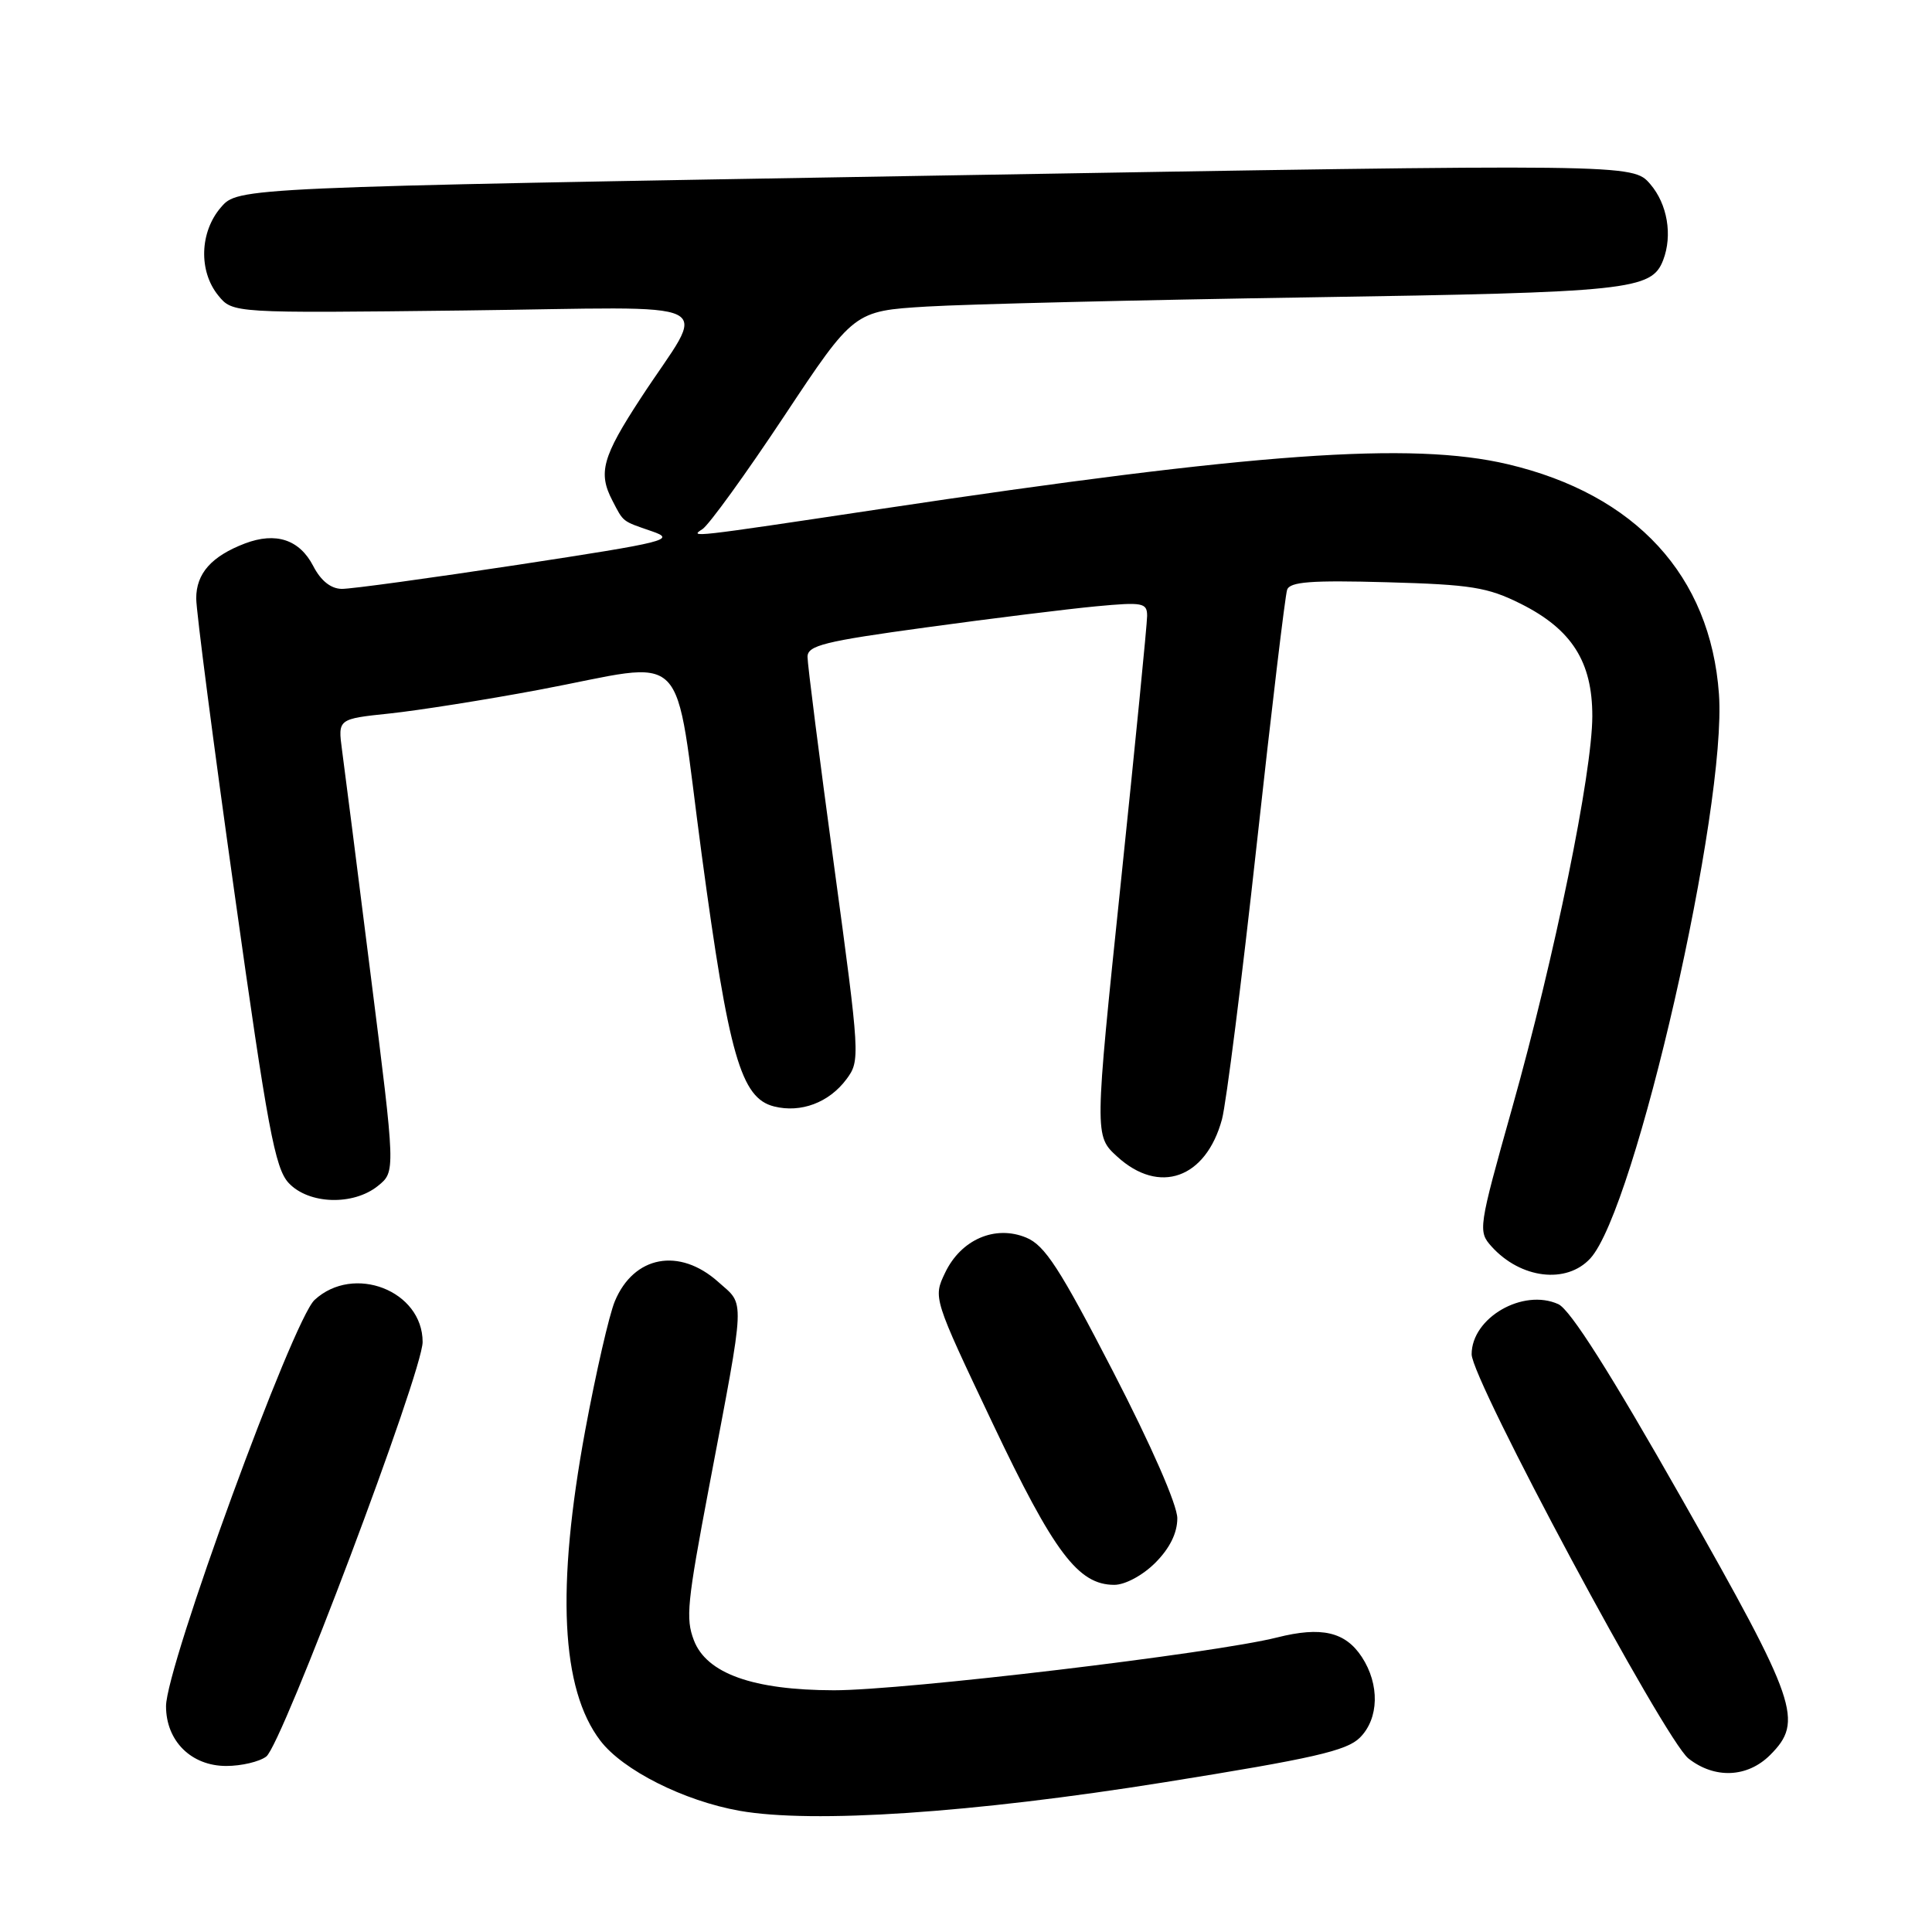 <?xml version="1.0" encoding="UTF-8" standalone="no"?>
<!DOCTYPE svg PUBLIC "-//W3C//DTD SVG 1.1//EN" "http://www.w3.org/Graphics/SVG/1.1/DTD/svg11.dtd" >
<svg xmlns="http://www.w3.org/2000/svg" xmlns:xlink="http://www.w3.org/1999/xlink" version="1.1" viewBox="0 0 256 256">
 <g >
 <path fill="currentColor"
d=" M 154.30 236.16 C 174.04 233.00 178.45 231.99 180.20 230.24 C 182.73 227.71 182.83 223.20 180.45 219.56 C 178.26 216.22 175.09 215.49 169.23 216.97 C 160.83 219.09 119.77 223.98 110.50 223.97 C 99.78 223.95 93.62 221.75 91.94 217.34 C 90.84 214.45 91.04 212.41 93.96 197.00 C 98.84 171.26 98.75 173.06 95.17 169.86 C 90.02 165.26 83.99 166.38 81.47 172.42 C 80.72 174.21 78.96 181.90 77.55 189.50 C 73.68 210.45 74.33 223.81 79.55 230.65 C 82.53 234.56 90.62 238.63 98.00 239.94 C 107.71 241.65 128.80 240.24 154.30 236.16 Z  M 234.55 232.55 C 239.02 228.07 238.19 225.64 222.90 198.69 C 213.35 181.86 208.07 173.54 206.49 172.81 C 201.80 170.68 195.00 174.61 195.00 179.45 C 195.00 182.84 220.59 230.53 223.73 233.01 C 227.21 235.74 231.54 235.55 234.55 232.55 Z  M 35.28 232.75 C 37.37 231.19 56.00 181.78 56.00 177.82 C 56.00 171.02 46.86 167.46 41.68 172.25 C 38.79 174.93 22.00 220.84 22.00 226.08 C 22.00 230.69 25.34 234.00 29.98 234.00 C 31.98 234.00 34.37 233.44 35.28 232.75 Z  M 153.08 207.08 C 155.00 205.16 156.00 203.13 156.00 201.18 C 156.00 199.41 152.56 191.56 147.48 181.72 C 140.42 168.05 138.45 165.01 135.98 163.99 C 131.86 162.28 127.33 164.24 125.23 168.65 C 123.64 171.97 123.64 171.97 131.51 188.56 C 139.66 205.74 142.87 210.00 147.65 210.00 C 149.08 210.00 151.41 208.75 153.08 207.08 Z  M 210.72 166.75 C 216.70 160.26 228.84 106.99 227.77 91.96 C 226.64 76.28 216.75 65.51 199.78 61.51 C 187.00 58.50 166.42 59.97 116.50 67.47 C 91.46 71.23 91.31 71.25 93.08 70.11 C 93.94 69.55 98.81 62.82 103.90 55.15 C 113.15 41.21 113.15 41.21 122.82 40.62 C 128.15 40.30 150.95 39.75 173.50 39.40 C 215.97 38.74 218.85 38.44 220.38 34.46 C 221.64 31.17 220.94 27.04 218.67 24.40 C 216.34 21.70 216.34 21.70 123.94 23.27 C 31.53 24.84 31.53 24.84 29.27 27.48 C 26.46 30.74 26.30 35.92 28.91 39.14 C 30.83 41.50 30.83 41.50 61.51 41.14 C 96.78 40.72 93.74 39.21 84.90 52.76 C 79.81 60.55 79.23 62.65 81.14 66.32 C 82.65 69.23 82.39 69.02 86.36 70.39 C 89.63 71.51 88.45 71.81 68.68 74.83 C 57.03 76.60 46.50 78.05 45.28 78.03 C 43.84 78.01 42.51 76.95 41.51 75.01 C 39.69 71.49 36.56 70.46 32.46 72.01 C 28.02 73.71 26.00 75.98 26.00 79.30 C 26.00 80.94 28.28 98.54 31.08 118.39 C 35.45 149.51 36.44 154.81 38.25 156.75 C 40.90 159.59 46.81 159.78 50.09 157.13 C 52.41 155.25 52.41 155.25 49.14 129.38 C 47.35 115.14 45.63 101.65 45.32 99.38 C 44.77 95.26 44.77 95.26 51.64 94.54 C 55.41 94.14 64.30 92.74 71.38 91.41 C 91.79 87.59 89.17 84.94 92.98 113.25 C 96.57 139.89 98.18 145.51 102.57 146.61 C 106.13 147.50 109.85 146.10 112.16 143.00 C 113.99 140.54 113.96 140.03 110.51 114.65 C 108.58 100.44 107.00 88.01 107.00 87.04 C 107.00 85.53 109.20 84.98 122.75 83.13 C 131.41 81.94 141.54 80.69 145.25 80.34 C 151.43 79.76 152.00 79.87 152.00 81.61 C 152.00 82.65 150.43 98.57 148.51 117.00 C 145.02 150.50 145.02 150.50 148.03 153.25 C 153.61 158.36 159.79 156.16 161.92 148.31 C 162.48 146.21 164.55 129.88 166.51 112.00 C 168.47 94.12 170.29 78.89 170.55 78.15 C 170.91 77.09 173.72 76.87 183.76 77.15 C 194.94 77.46 197.11 77.81 201.50 80.00 C 208.26 83.38 211.00 87.68 210.99 94.90 C 210.98 102.43 205.99 126.83 200.37 146.80 C 195.88 162.77 195.83 163.15 197.64 165.17 C 201.49 169.44 207.57 170.18 210.72 166.75 Z "/>
</g>
</svg>